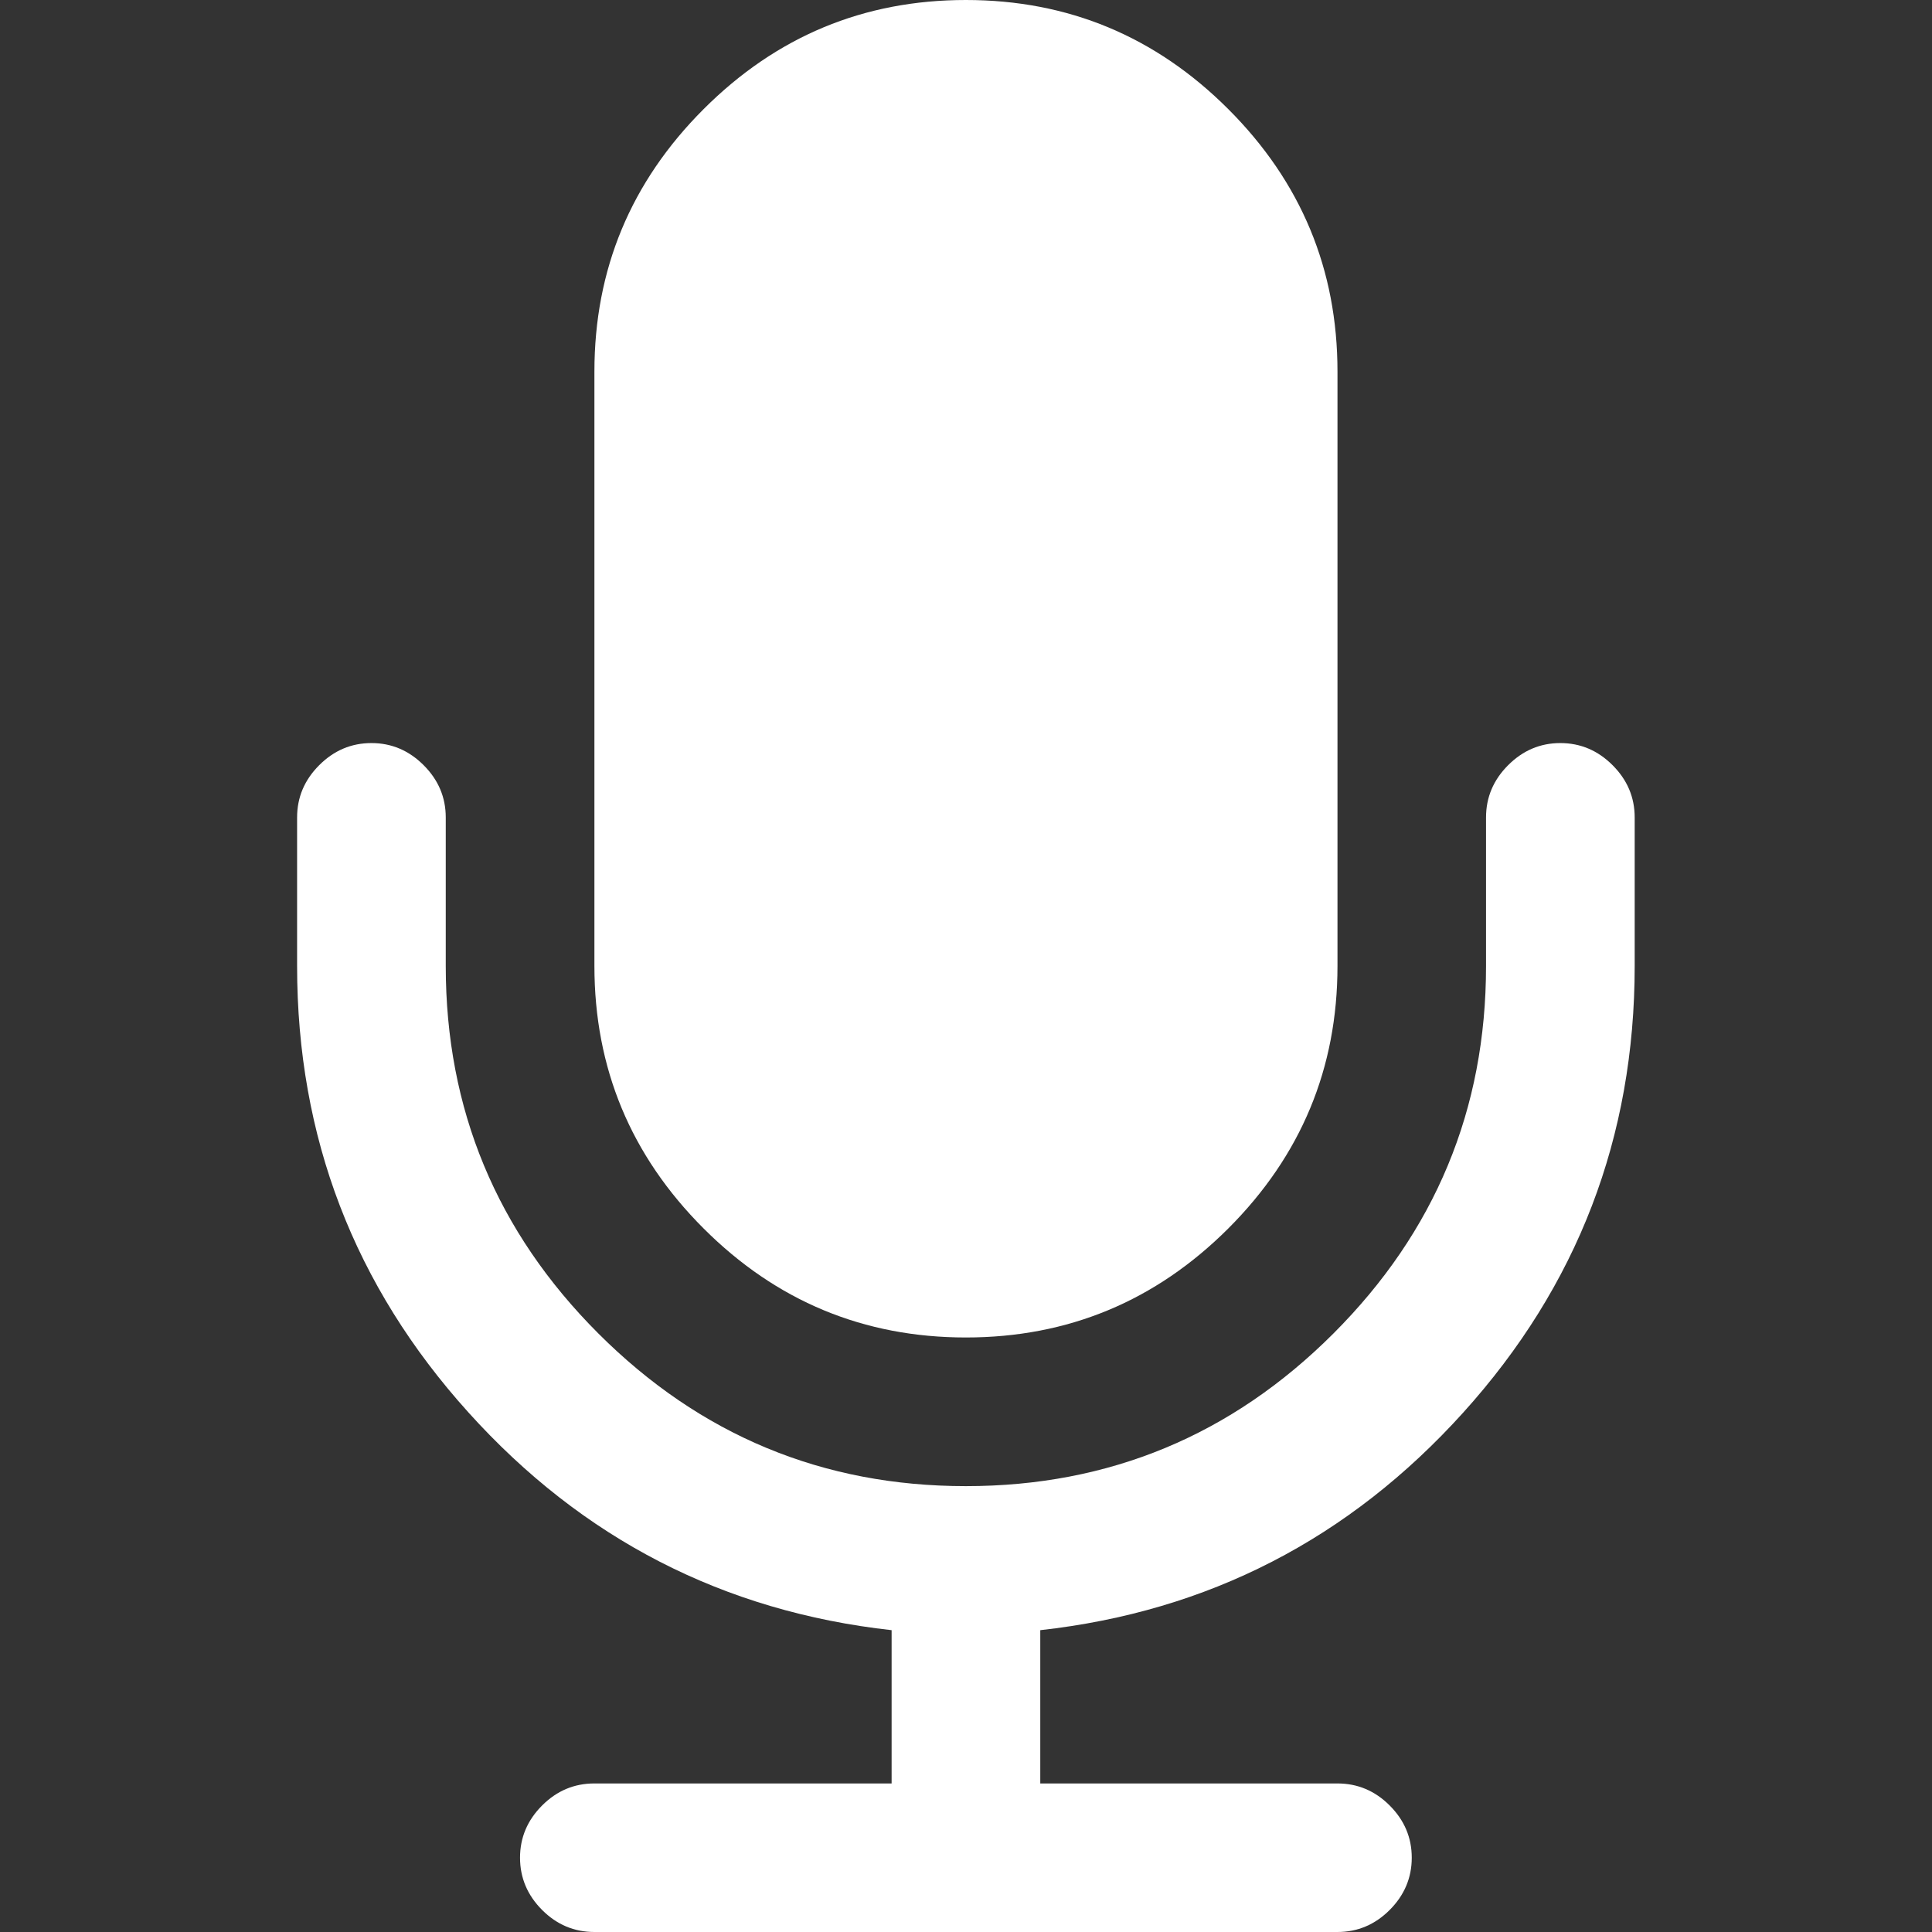 <svg width="18" height="18" viewBox="0 0 18 18" fill="none" xmlns="http://www.w3.org/2000/svg">
<rect x="0" y="0" width="18" height="18" fill="#333333" stroke="none"/>
<g clip-path="url(#clip0)">
<path d="M8.999 12.461C9.951 12.461 10.766 12.122 11.444 11.445C12.122 10.767 12.461 9.952 12.461 9V3.462C12.461 2.51 12.122 1.695 11.444 1.017C10.766 0.339 9.951 0 8.999 0C8.047 0 7.233 0.339 6.555 1.017C5.877 1.695 5.538 2.51 5.538 3.462V9C5.538 9.952 5.877 10.767 6.555 11.445C7.232 12.122 8.047 12.461 8.999 12.461Z" fill="white"/>
<path d="M15.024 7.129C14.887 6.992 14.725 6.923 14.537 6.923C14.35 6.923 14.188 6.992 14.051 7.129C13.914 7.266 13.845 7.428 13.845 7.616V9C13.845 10.335 13.371 11.476 12.423 12.424C11.475 13.372 10.333 13.846 8.999 13.846C7.665 13.846 6.524 13.372 5.575 12.424C4.627 11.476 4.153 10.335 4.153 9V7.616C4.153 7.428 4.084 7.266 3.947 7.129C3.81 6.992 3.648 6.923 3.461 6.923C3.273 6.923 3.111 6.992 2.974 7.129C2.837 7.266 2.768 7.428 2.768 7.616V9C2.768 10.594 3.3 11.98 4.364 13.159C5.427 14.338 6.742 15.014 8.307 15.188V16.616H5.538C5.35 16.616 5.188 16.684 5.051 16.821C4.914 16.958 4.845 17.12 4.845 17.308C4.845 17.495 4.914 17.658 5.051 17.795C5.188 17.932 5.35 18 5.538 18H12.46C12.648 18 12.81 17.932 12.947 17.795C13.084 17.658 13.153 17.495 13.153 17.308C13.153 17.12 13.084 16.958 12.947 16.821C12.81 16.684 12.648 16.616 12.46 16.616H9.692V15.188C11.256 15.014 12.57 14.338 13.634 13.159C14.698 11.98 15.23 10.594 15.23 9V7.616C15.23 7.428 15.161 7.266 15.024 7.129Z" fill="white"/>
</g>
<defs>
<clipPath id="clip0">
<rect width="18" height="18" fill="white"/>
</clipPath>
</defs>
</svg>
